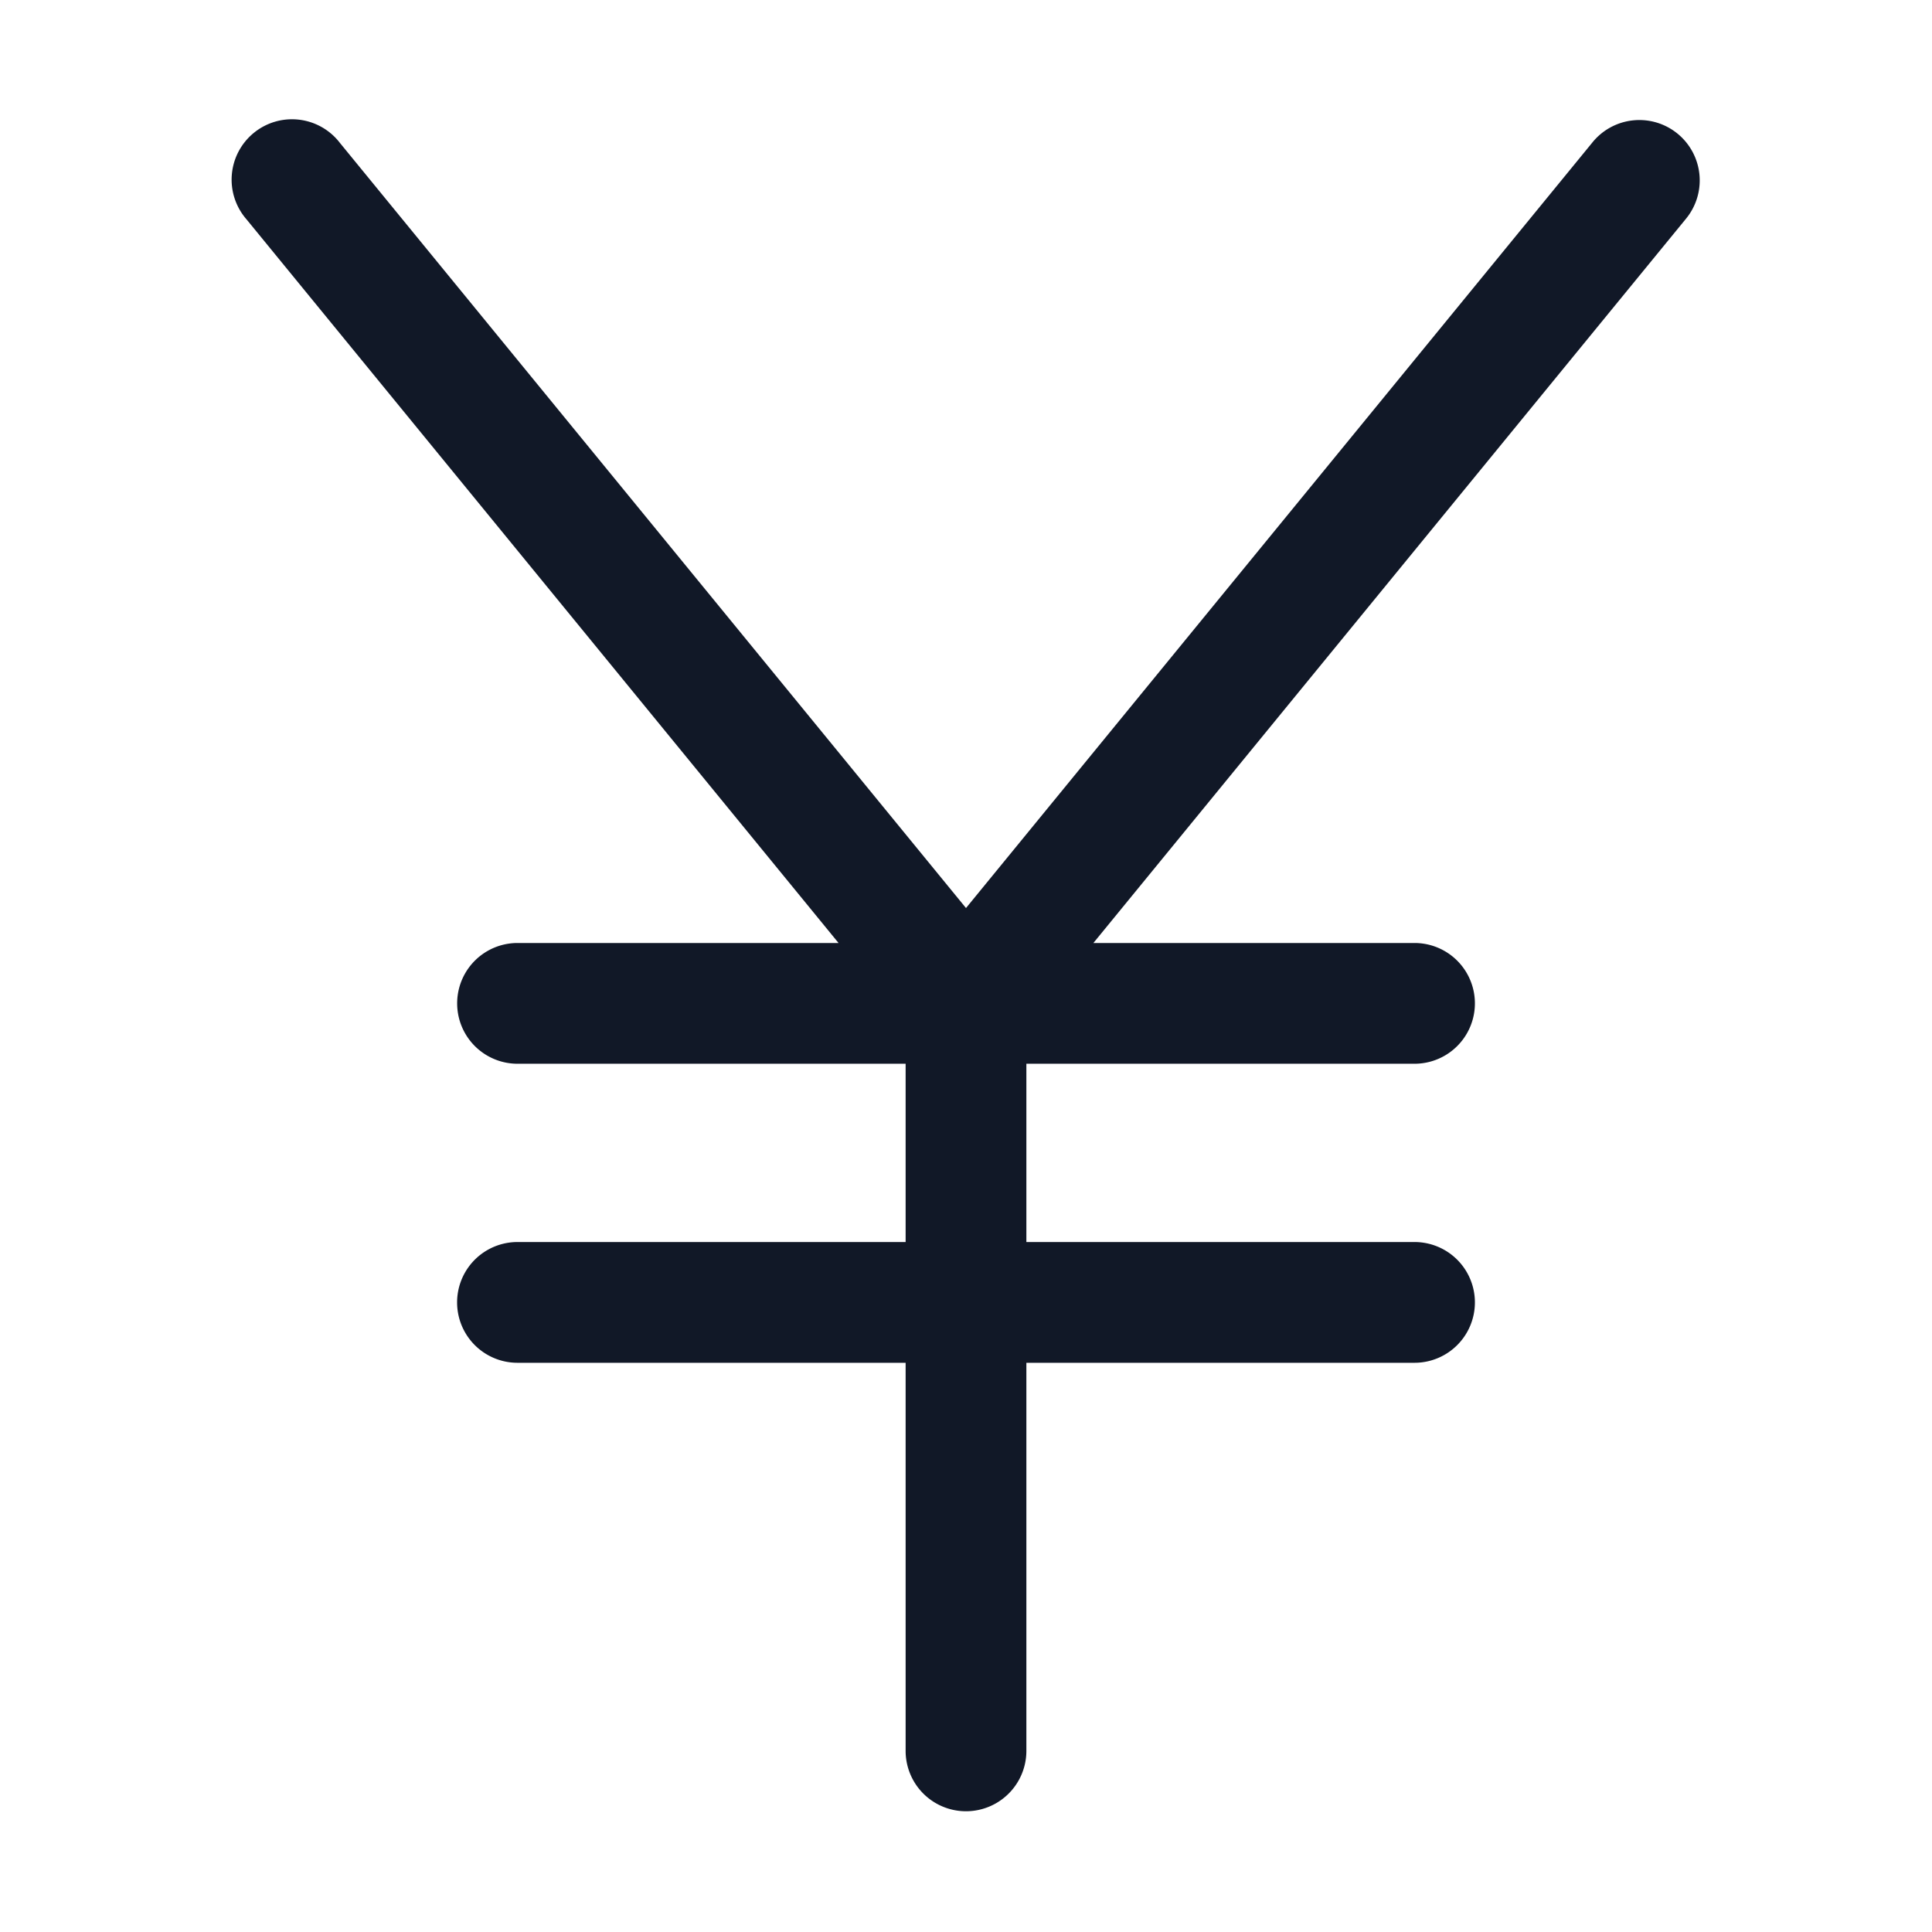 <svg xmlns="http://www.w3.org/2000/svg" width="32" height="32" fill="none" viewBox="0 0 32 32"><path fill="#111827" fill-rule="evenodd" d="M5.63 2.367a1 1 0 1 0-1.547 1.266l9.806 11.986H8.572a1 1 0 1 0 0 2H15v2.953H8.571a1 1 0 1 0 0 2H15V29a1 1 0 0 0 2 0v-6.428h6.429a1 1 0 1 0 0-2H17v-2.953h6.429a1 1 0 1 0 0-2H18.11l9.807-11.986a1 1 0 1 0-1.548-1.266L16 15.04 5.63 2.367Z" clip-rule="evenodd"/></svg>
